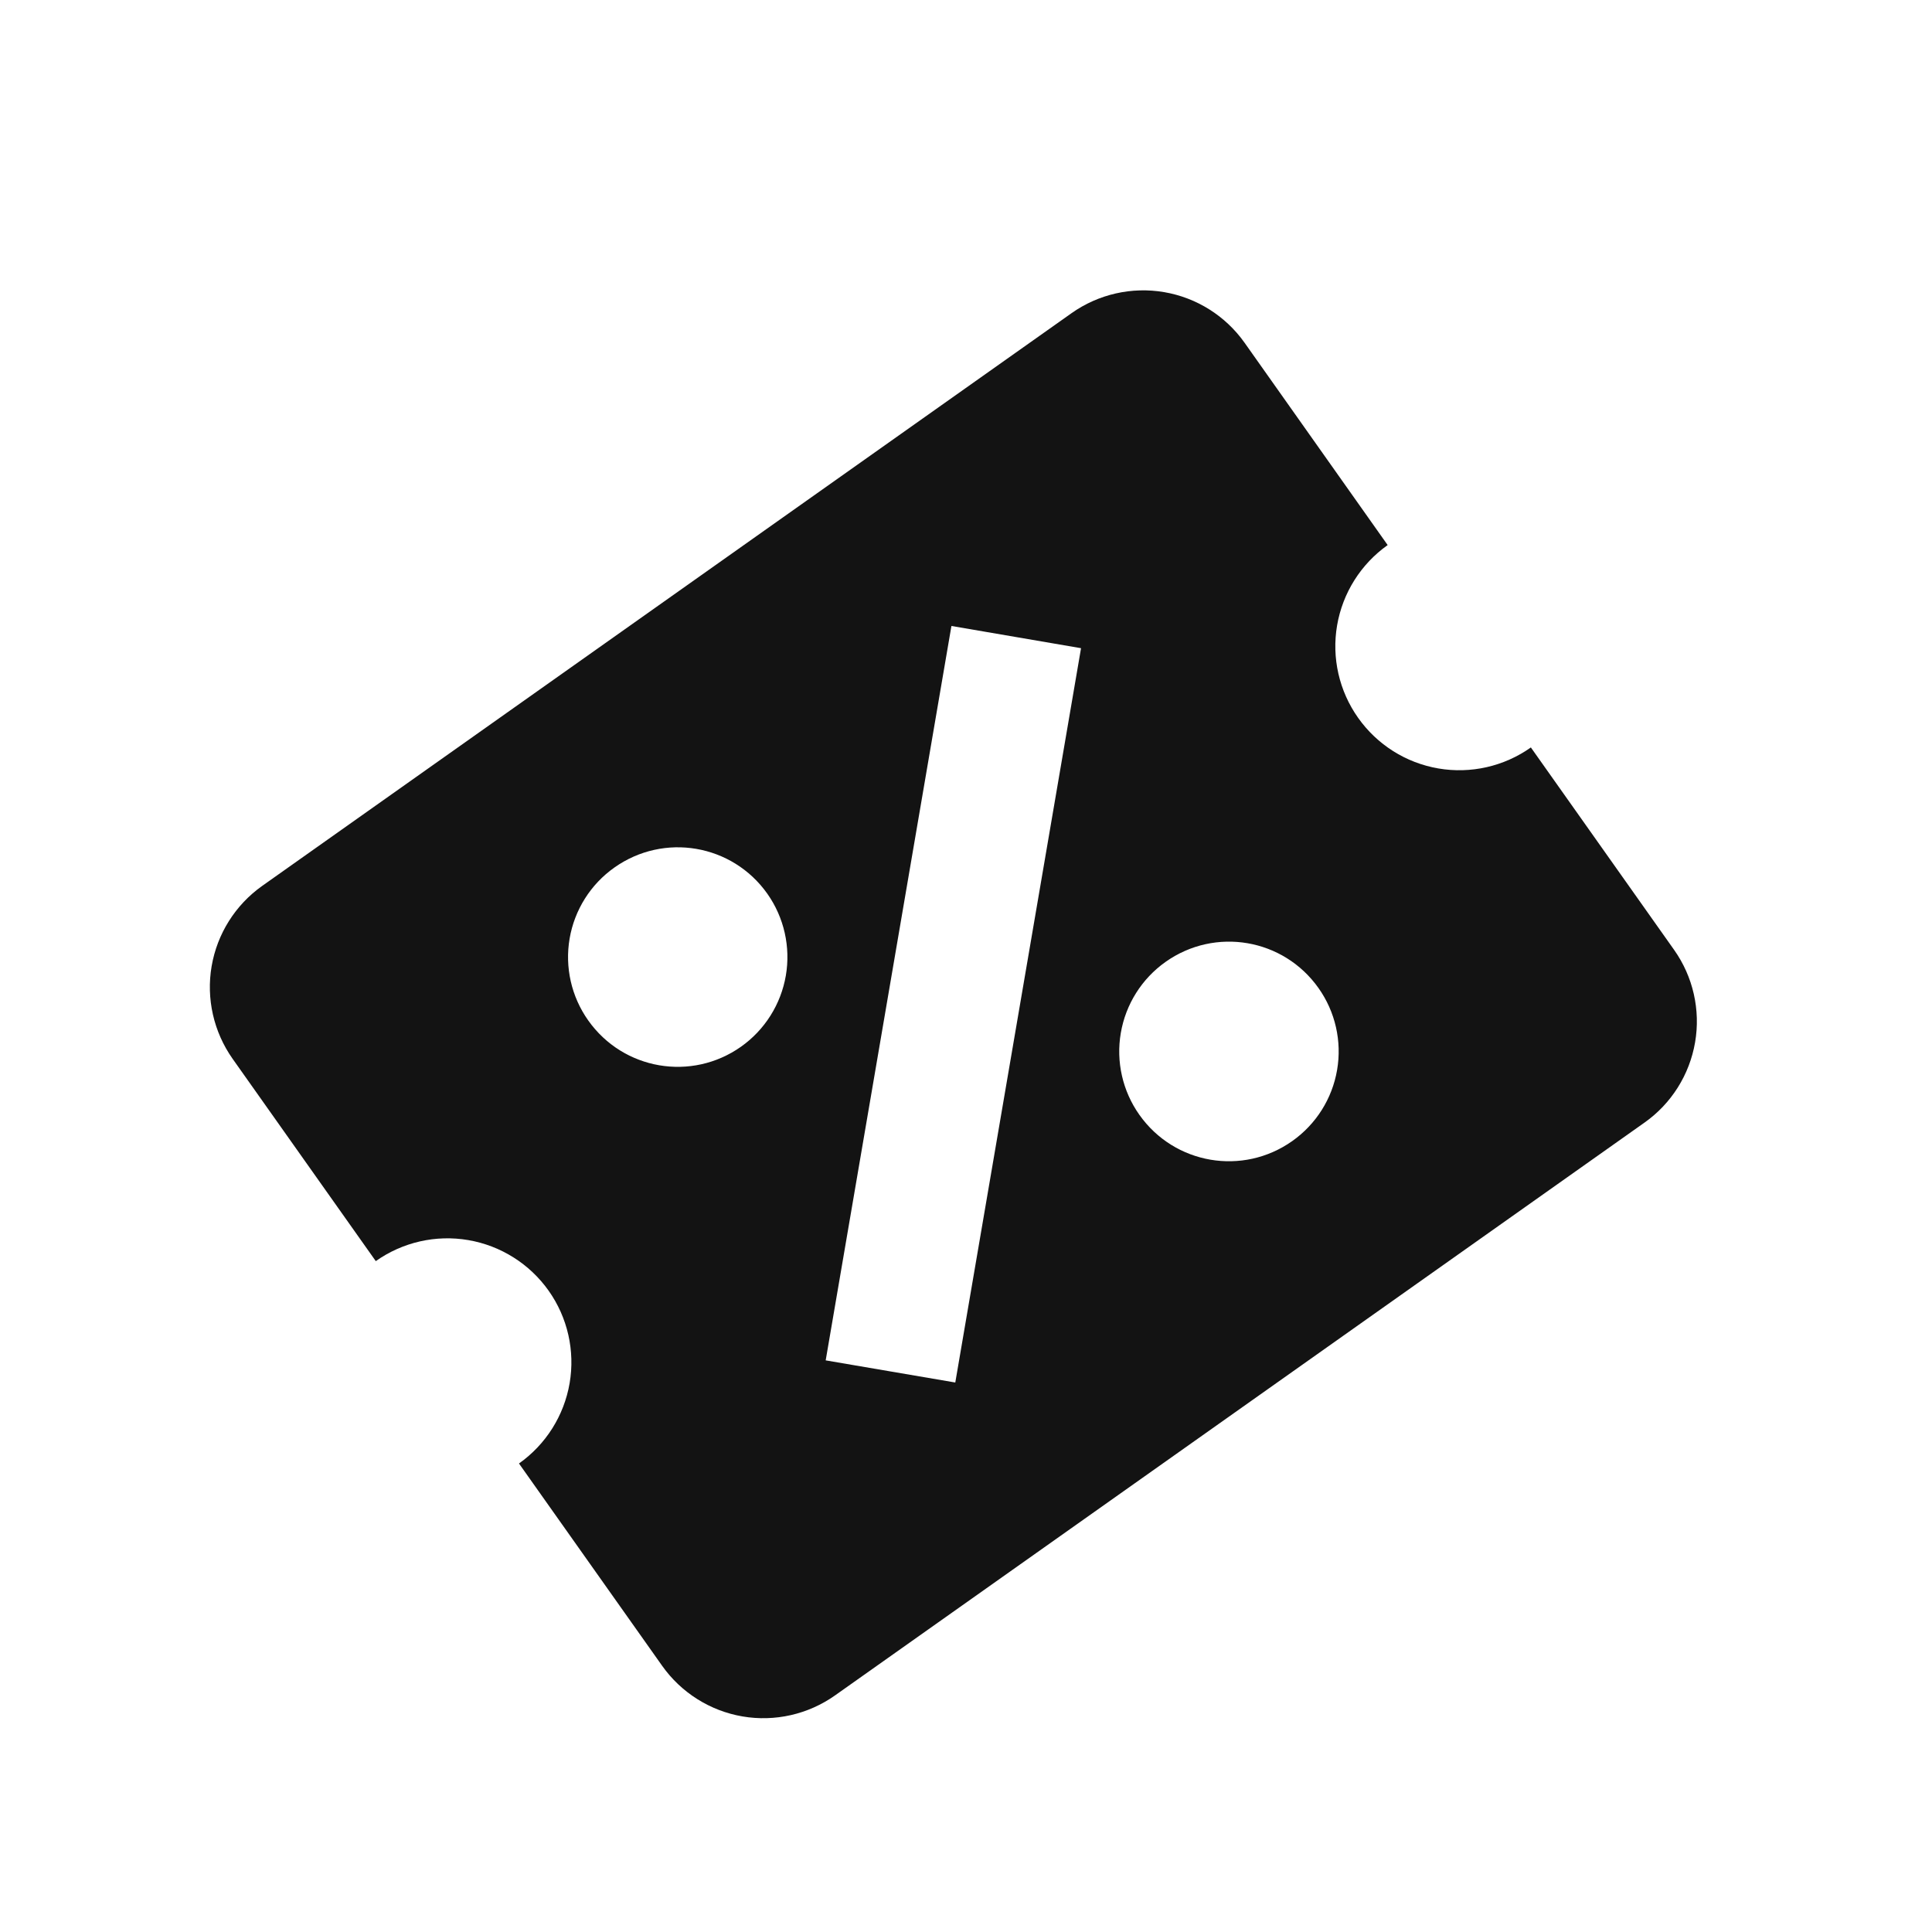 <svg width="24" height="24" viewBox="0 0 24 24" fill="none" xmlns="http://www.w3.org/2000/svg">
<path d="M3.257 11.005C2.924 11.241 2.698 11.6 2.629 12.002C2.56 12.405 2.654 12.818 2.889 13.152L4.668 15.666C5.002 15.43 5.415 15.336 5.818 15.405C6.22 15.474 6.579 15.7 6.815 16.033C7.051 16.366 7.145 16.78 7.076 17.183C7.007 17.585 6.781 17.944 6.447 18.18L8.226 20.694C8.462 21.027 8.821 21.253 9.223 21.322C9.626 21.391 10.039 21.297 10.373 21.061L20.429 13.945C20.762 13.71 20.988 13.351 21.057 12.948C21.126 12.546 21.032 12.132 20.796 11.799L19.017 9.285C18.684 9.521 18.27 9.615 17.868 9.546C17.465 9.477 17.107 9.251 16.871 8.917C16.635 8.584 16.541 8.171 16.61 7.768C16.679 7.366 16.905 7.007 17.238 6.771L15.46 4.257C15.224 3.924 14.865 3.698 14.462 3.629C14.06 3.56 13.646 3.654 13.313 3.889L3.257 11.005ZM11.819 7.776L13.429 8.052L11.867 17.174L10.257 16.899L11.819 7.776ZM7.632 10.777C8.248 10.341 9.096 10.486 9.532 11.102C9.74 11.397 9.823 11.763 9.762 12.119C9.701 12.475 9.501 12.793 9.206 13.002C8.59 13.437 7.743 13.292 7.307 12.676C7.098 12.381 7.015 12.015 7.076 11.659C7.137 11.303 7.337 10.985 7.632 10.777ZM14.479 11.949C15.095 11.513 15.943 11.658 16.379 12.274C16.588 12.569 16.671 12.935 16.61 13.291C16.549 13.648 16.349 13.965 16.054 14.174C15.438 14.61 14.59 14.465 14.154 13.849C13.945 13.554 13.862 13.188 13.923 12.832C13.984 12.475 14.184 12.158 14.479 11.949Z" fill="#131313"/>
</svg>
